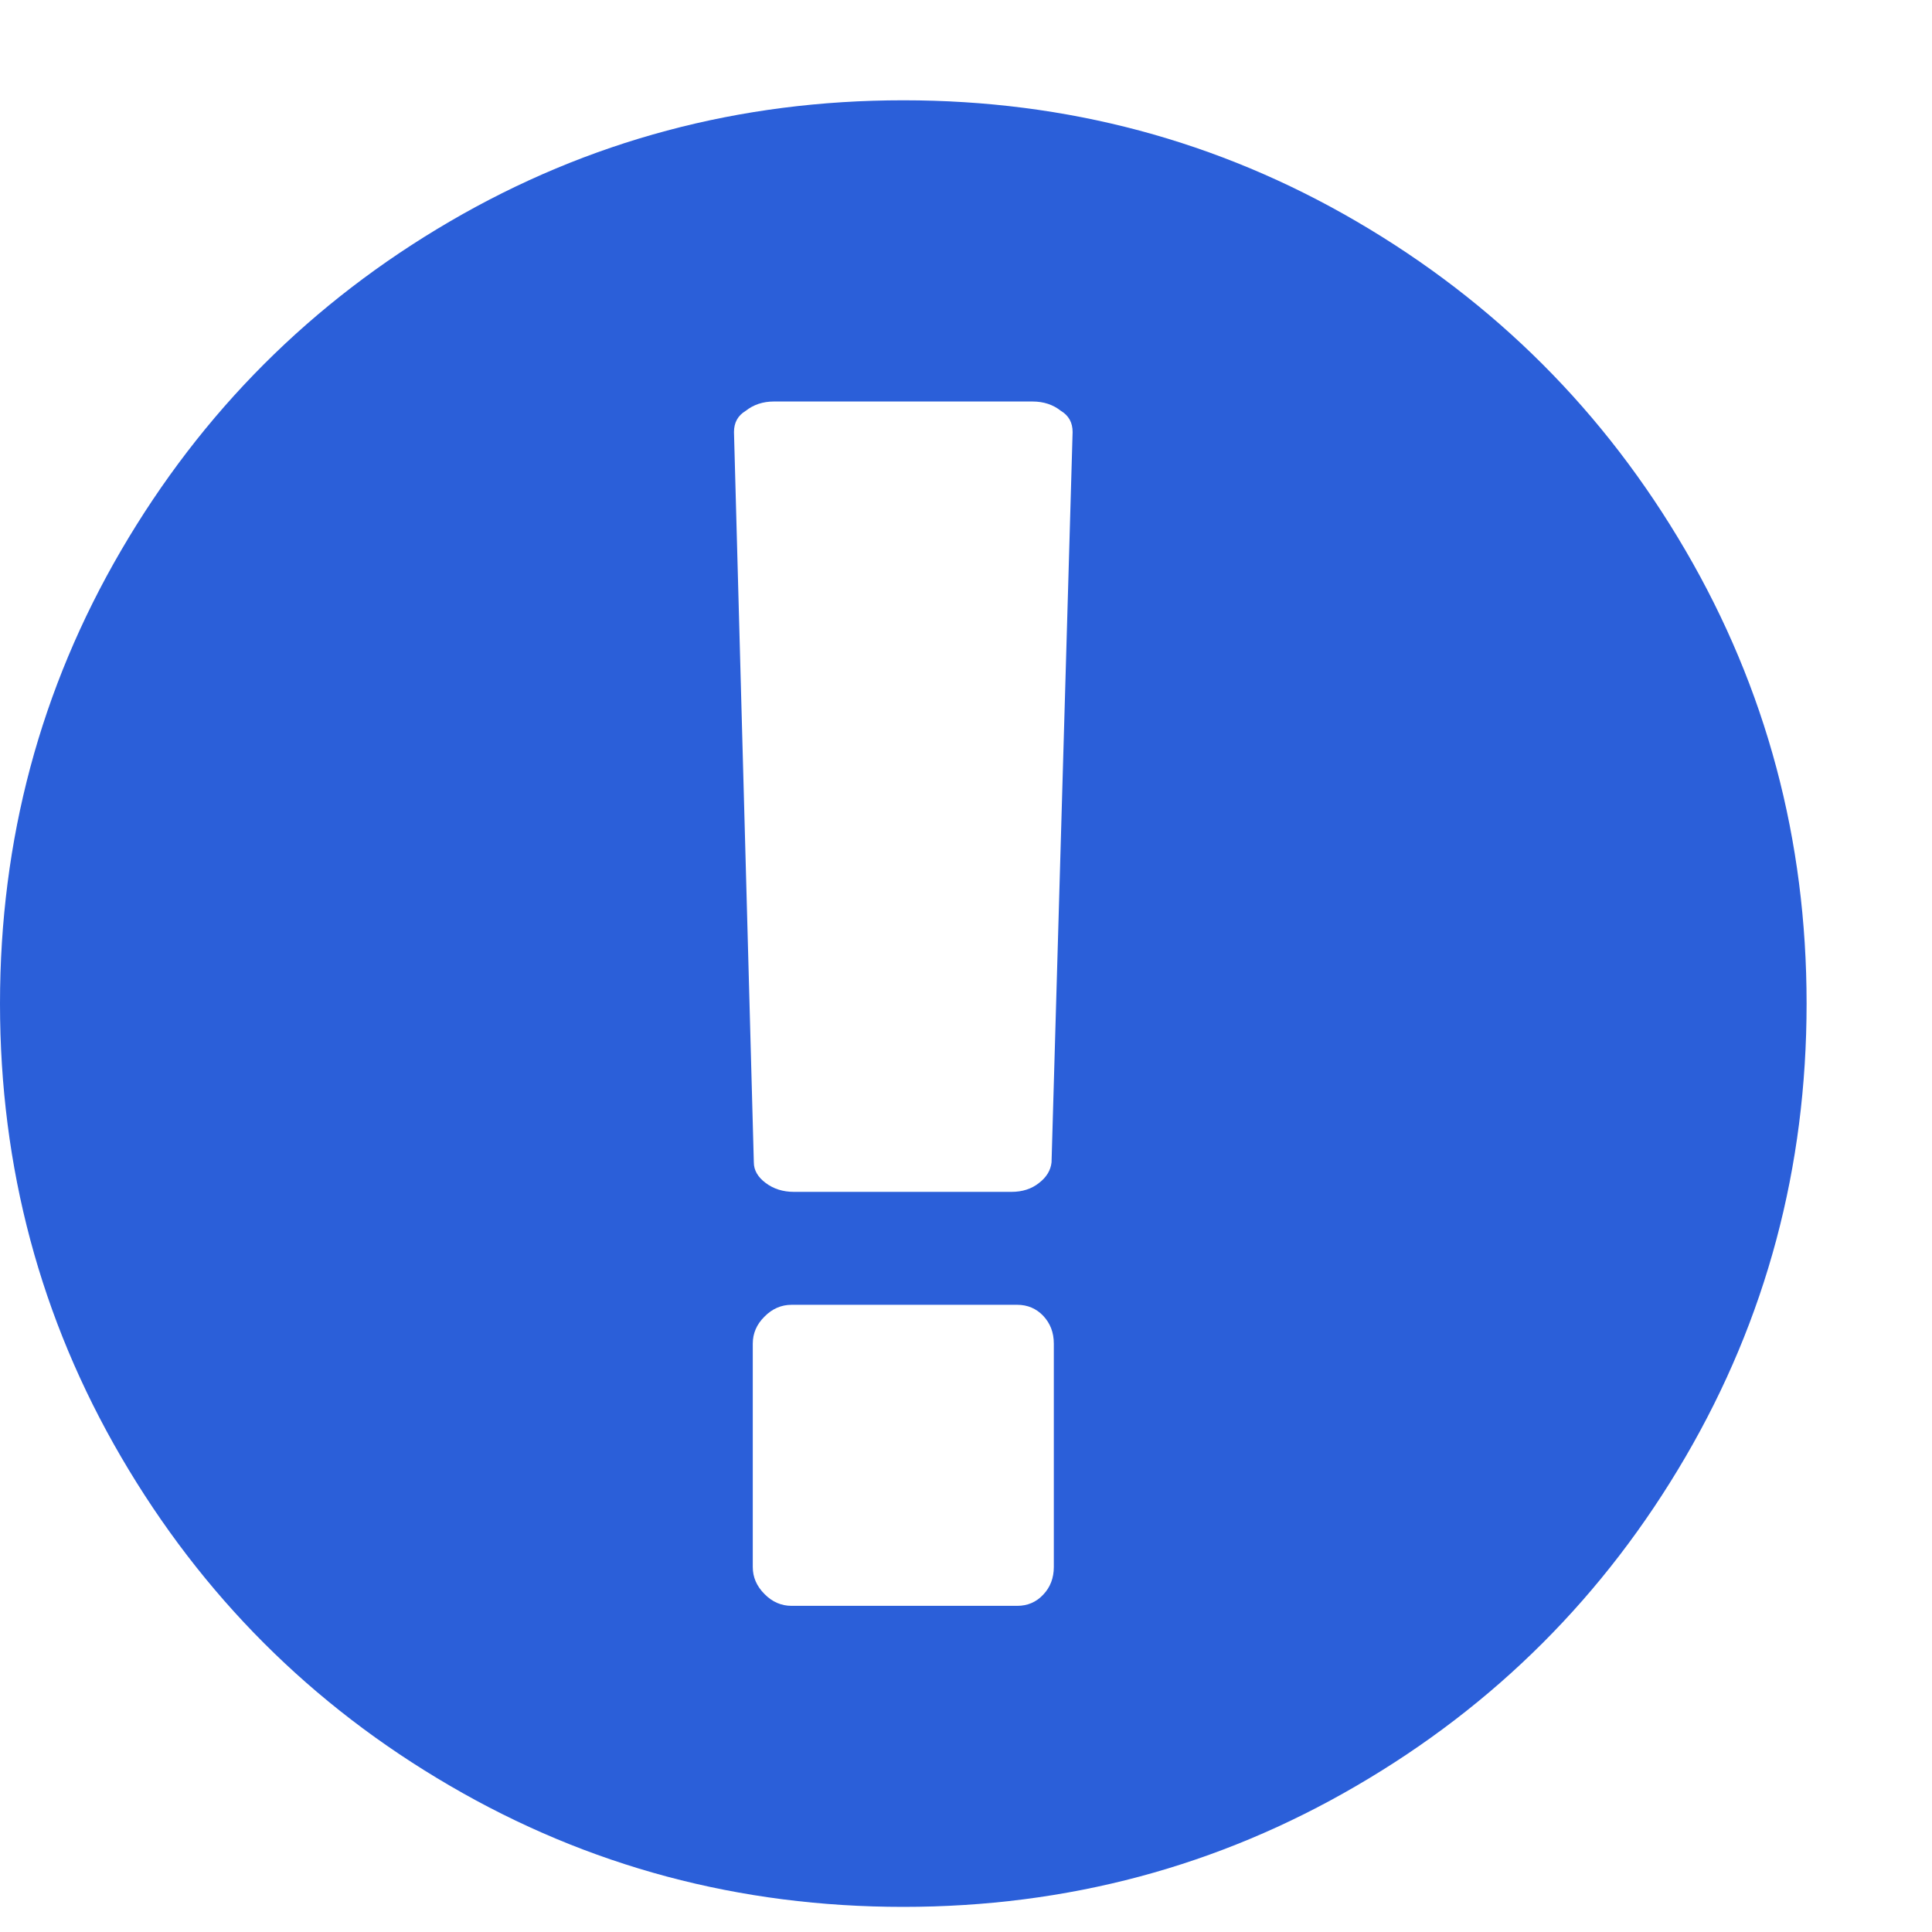 <?xml version="1.0" encoding="UTF-8"?>
<svg width="11px" height="11px" viewBox="0 0 11 11" version="1.1" xmlns="http://www.w3.org/2000/svg" xmlns:xlink="http://www.w3.org/1999/xlink">
    <!-- Generator: Sketch 41 (35326) - http://www.bohemiancoding.com/sketch -->
    <title>icon-warning</title>
    <desc>Created with Sketch.</desc>
    <defs></defs>
    <g id="Modals" stroke="none" stroke-width="1" fill="none" fill-rule="evenodd">
        <g id="Modals-V2.1" transform="translate(-601, -1258)" fill="#2B5FD9">
            <g id="Group-4-Copy" transform="translate(23, 384)">
                <g id="Group-12" transform="translate(443, 826)">
                    <g id="Group-5">
                        <g id="Group-8" transform="translate(0, 45)">
                            <path d="M140.143,3.571 C141.076,3.571 141.936,3.801 142.724,4.261 C143.512,4.721 144.136,5.345 144.596,6.133 C145.056,6.921 145.286,7.781 145.286,8.714 C145.286,9.647 145.056,10.508 144.596,11.296 C144.136,12.084 143.512,12.708 142.724,13.167 C141.936,13.627 141.076,13.857 140.143,13.857 C139.21,13.857 138.349,13.627 137.561,13.167 C136.773,12.708 136.15,12.084 135.69,11.296 C135.23,10.508 135,9.647 135,8.714 C135,7.781 135.23,6.921 135.69,6.133 C136.15,5.345 136.773,4.721 137.561,4.261 C138.349,3.801 139.21,3.571 140.143,3.571 Z M141,11.922 L141,10.65 C141,10.587 140.98,10.535 140.94,10.492 C140.9,10.45 140.85,10.429 140.792,10.429 L139.507,10.429 C139.449,10.429 139.397,10.451 139.353,10.496 C139.308,10.54 139.286,10.592 139.286,10.65 L139.286,11.922 C139.286,11.98 139.308,12.031 139.353,12.076 C139.397,12.121 139.449,12.143 139.507,12.143 L140.792,12.143 C140.85,12.143 140.9,12.122 140.94,12.079 C140.98,12.037 141,11.984 141,11.922 Z M140.987,9.618 L141.107,5.46 C141.107,5.406 141.085,5.366 141.04,5.339 C140.996,5.304 140.942,5.286 140.879,5.286 L139.406,5.286 C139.344,5.286 139.29,5.304 139.246,5.339 C139.201,5.366 139.179,5.406 139.179,5.46 L139.292,9.618 C139.292,9.663 139.315,9.702 139.359,9.735 C139.404,9.769 139.458,9.786 139.52,9.786 L140.759,9.786 C140.821,9.786 140.874,9.769 140.916,9.735 C140.959,9.702 140.982,9.663 140.987,9.618 Z" id="icon-warning"></path>
                        </g>
                    </g>
                </g>
            </g>
        </g>
    </g>
</svg>
